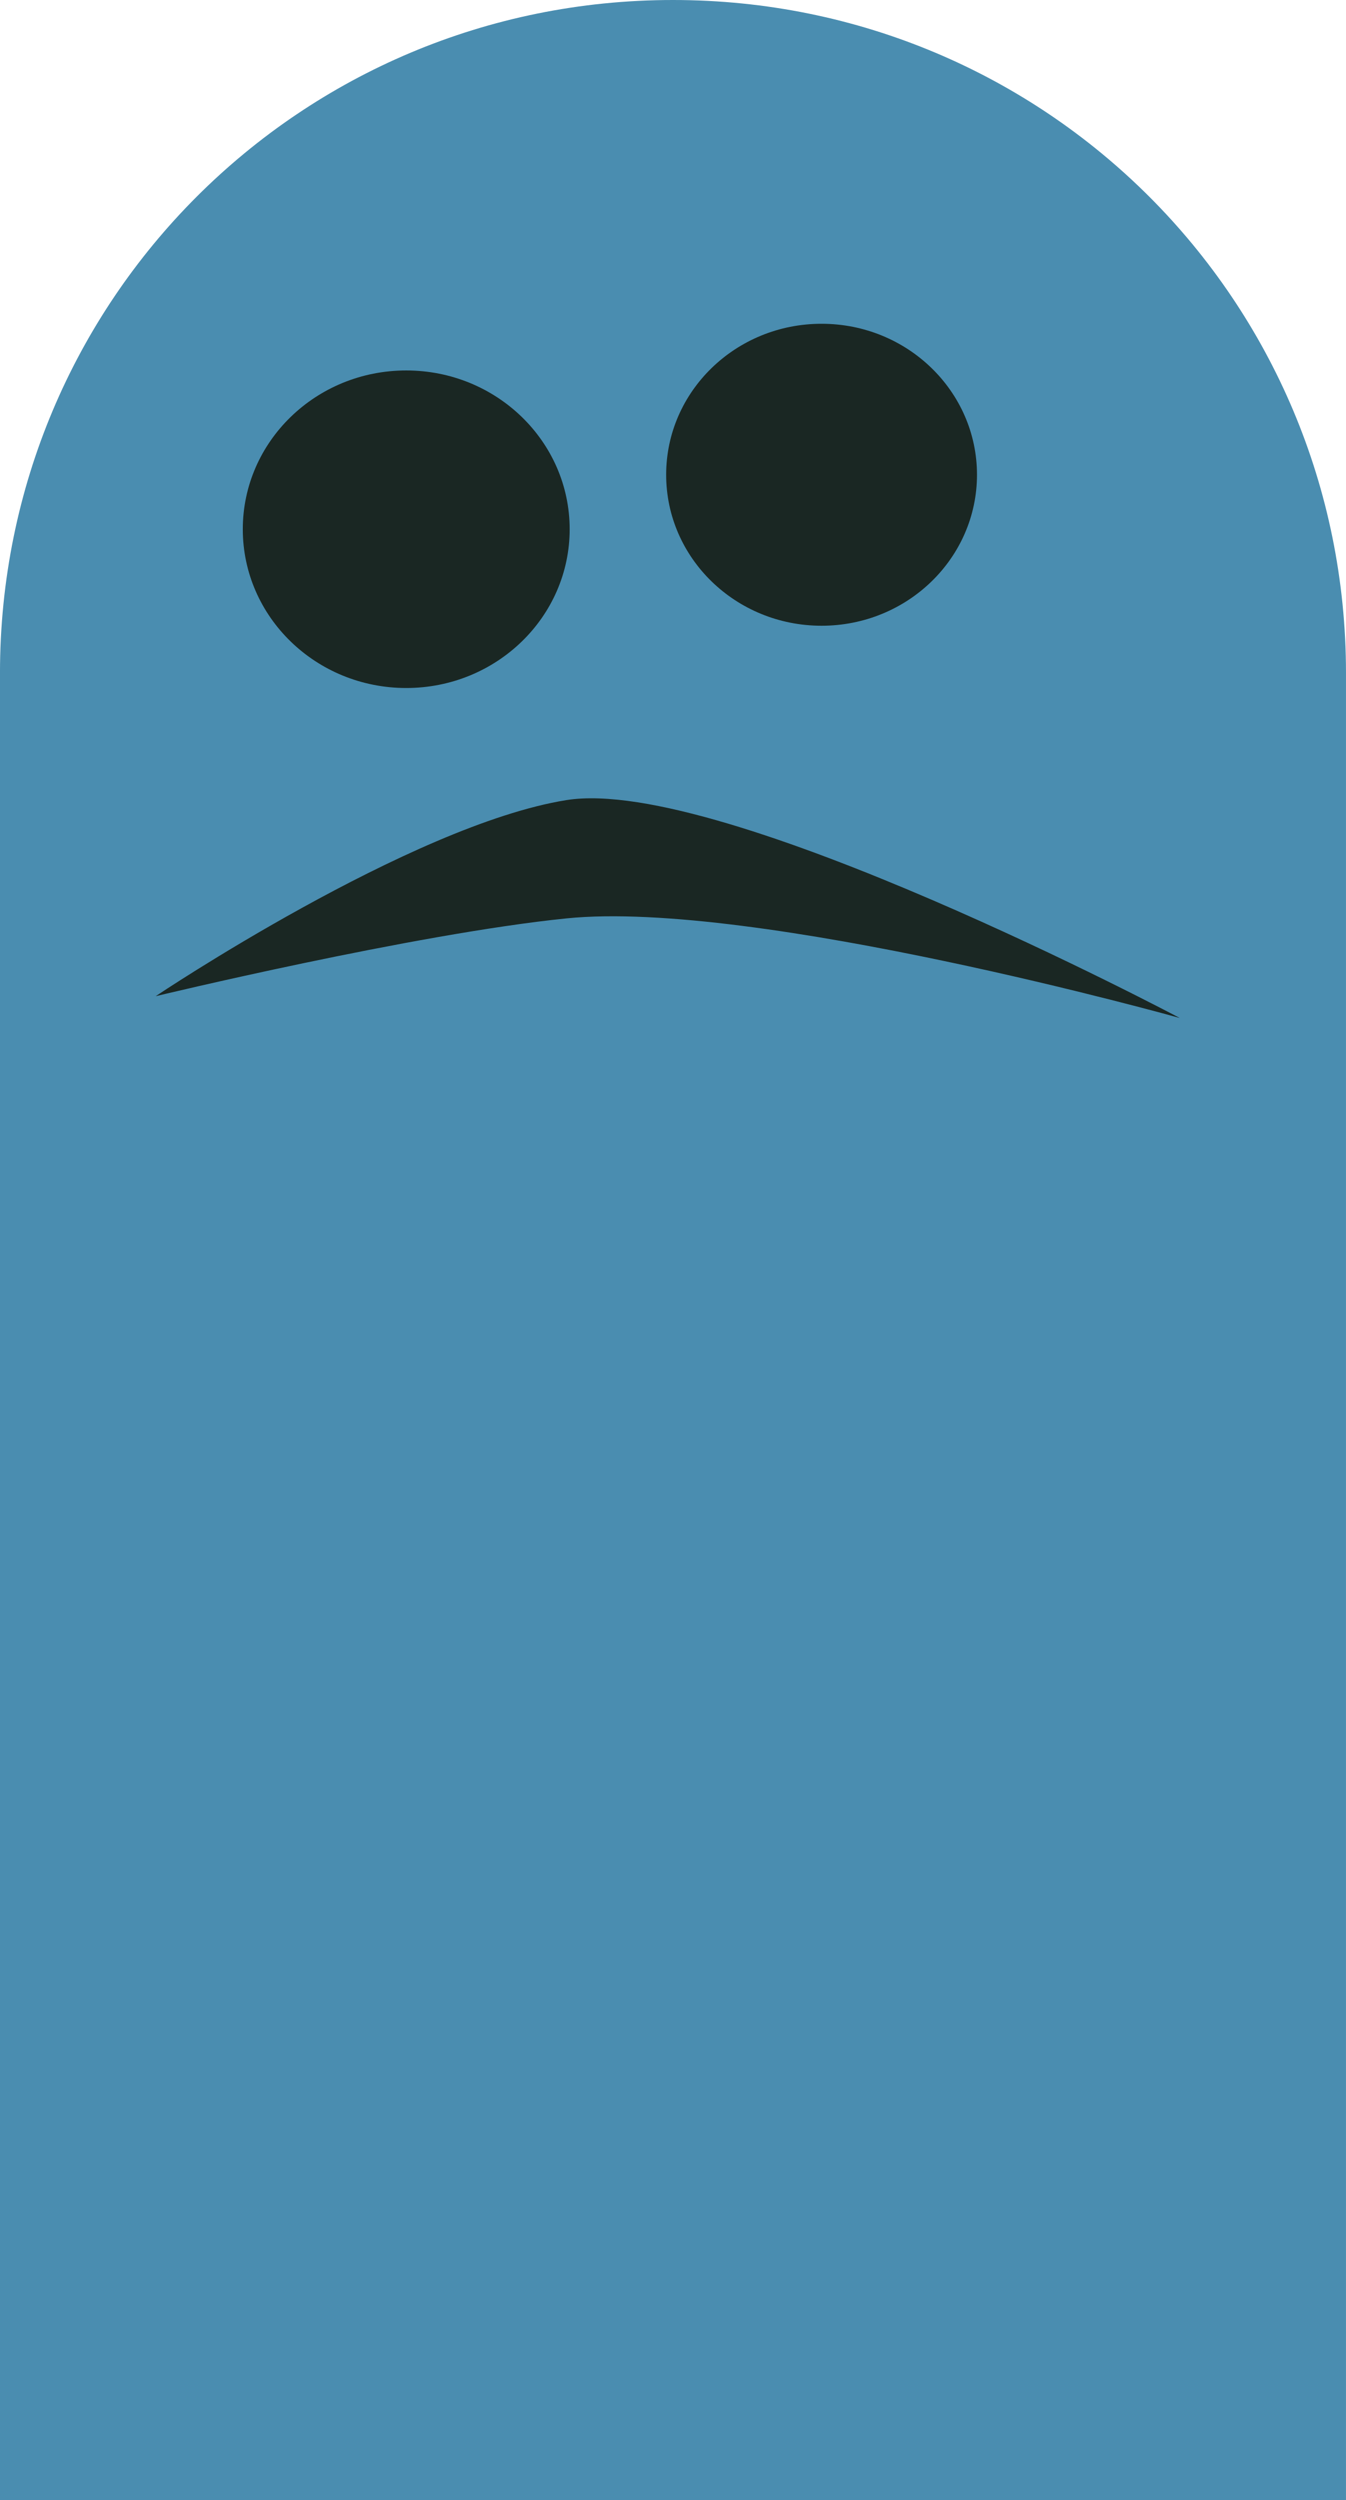 <?xml version="1.0" encoding="UTF-8" standalone="no"?>
<!-- Created with Inkscape (http://www.inkscape.org/) -->

<svg
   width="93.327mm"
   height="173.327mm"
   viewBox="0 0 93.327 173.327"
   version="1.1"
   id="svg1"
   xmlns="http://www.w3.org/2000/svg"
   xmlns:svg="http://www.w3.org/2000/svg">
  <defs
     id="defs1" />
  <g
     id="layer1"
     transform="translate(-75.4,-43.96)">
    <path
       id="rect2"
       style="fill:#4a8db0;fill-opacity:1;stroke-width:3.396"
       d="m 122.063,43.96 c -25.852,0 -46.664,20.812 -46.664,46.663 l 2e-6,126.664 h 93.327 l 0,-126.664 c 0,-25.852 -20.812,-46.663 -46.663,-46.663 z" />
    <ellipse
       style="fill:#1a2723;fill-opacity:1;stroke:none;stroke-width:3"
       id="path3"
       cx="103.567"
       cy="80.652"
       rx="11.332"
       ry="11.008" />
    <ellipse
       style="fill:#1a2723;fill-opacity:1;stroke:none;stroke-width:2.853"
       id="ellipse3"
       cx="132.365"
       cy="76.875"
       rx="10.776"
       ry="10.468" />
    <path
       style="fill:#1a2723;fill-opacity:1;stroke:none;stroke-width:3"
       d="m 86.192,113.028 c 0,0 17.699,-11.871 28.491,-13.598 10.792,-1.727 42.52,15.109 42.52,15.109 0,0 -29.422,-8.239 -42.52,-6.907 -10.609,1.079 -28.491,5.396 -28.491,5.396 z"
       id="path4" />
  </g>
</svg>

